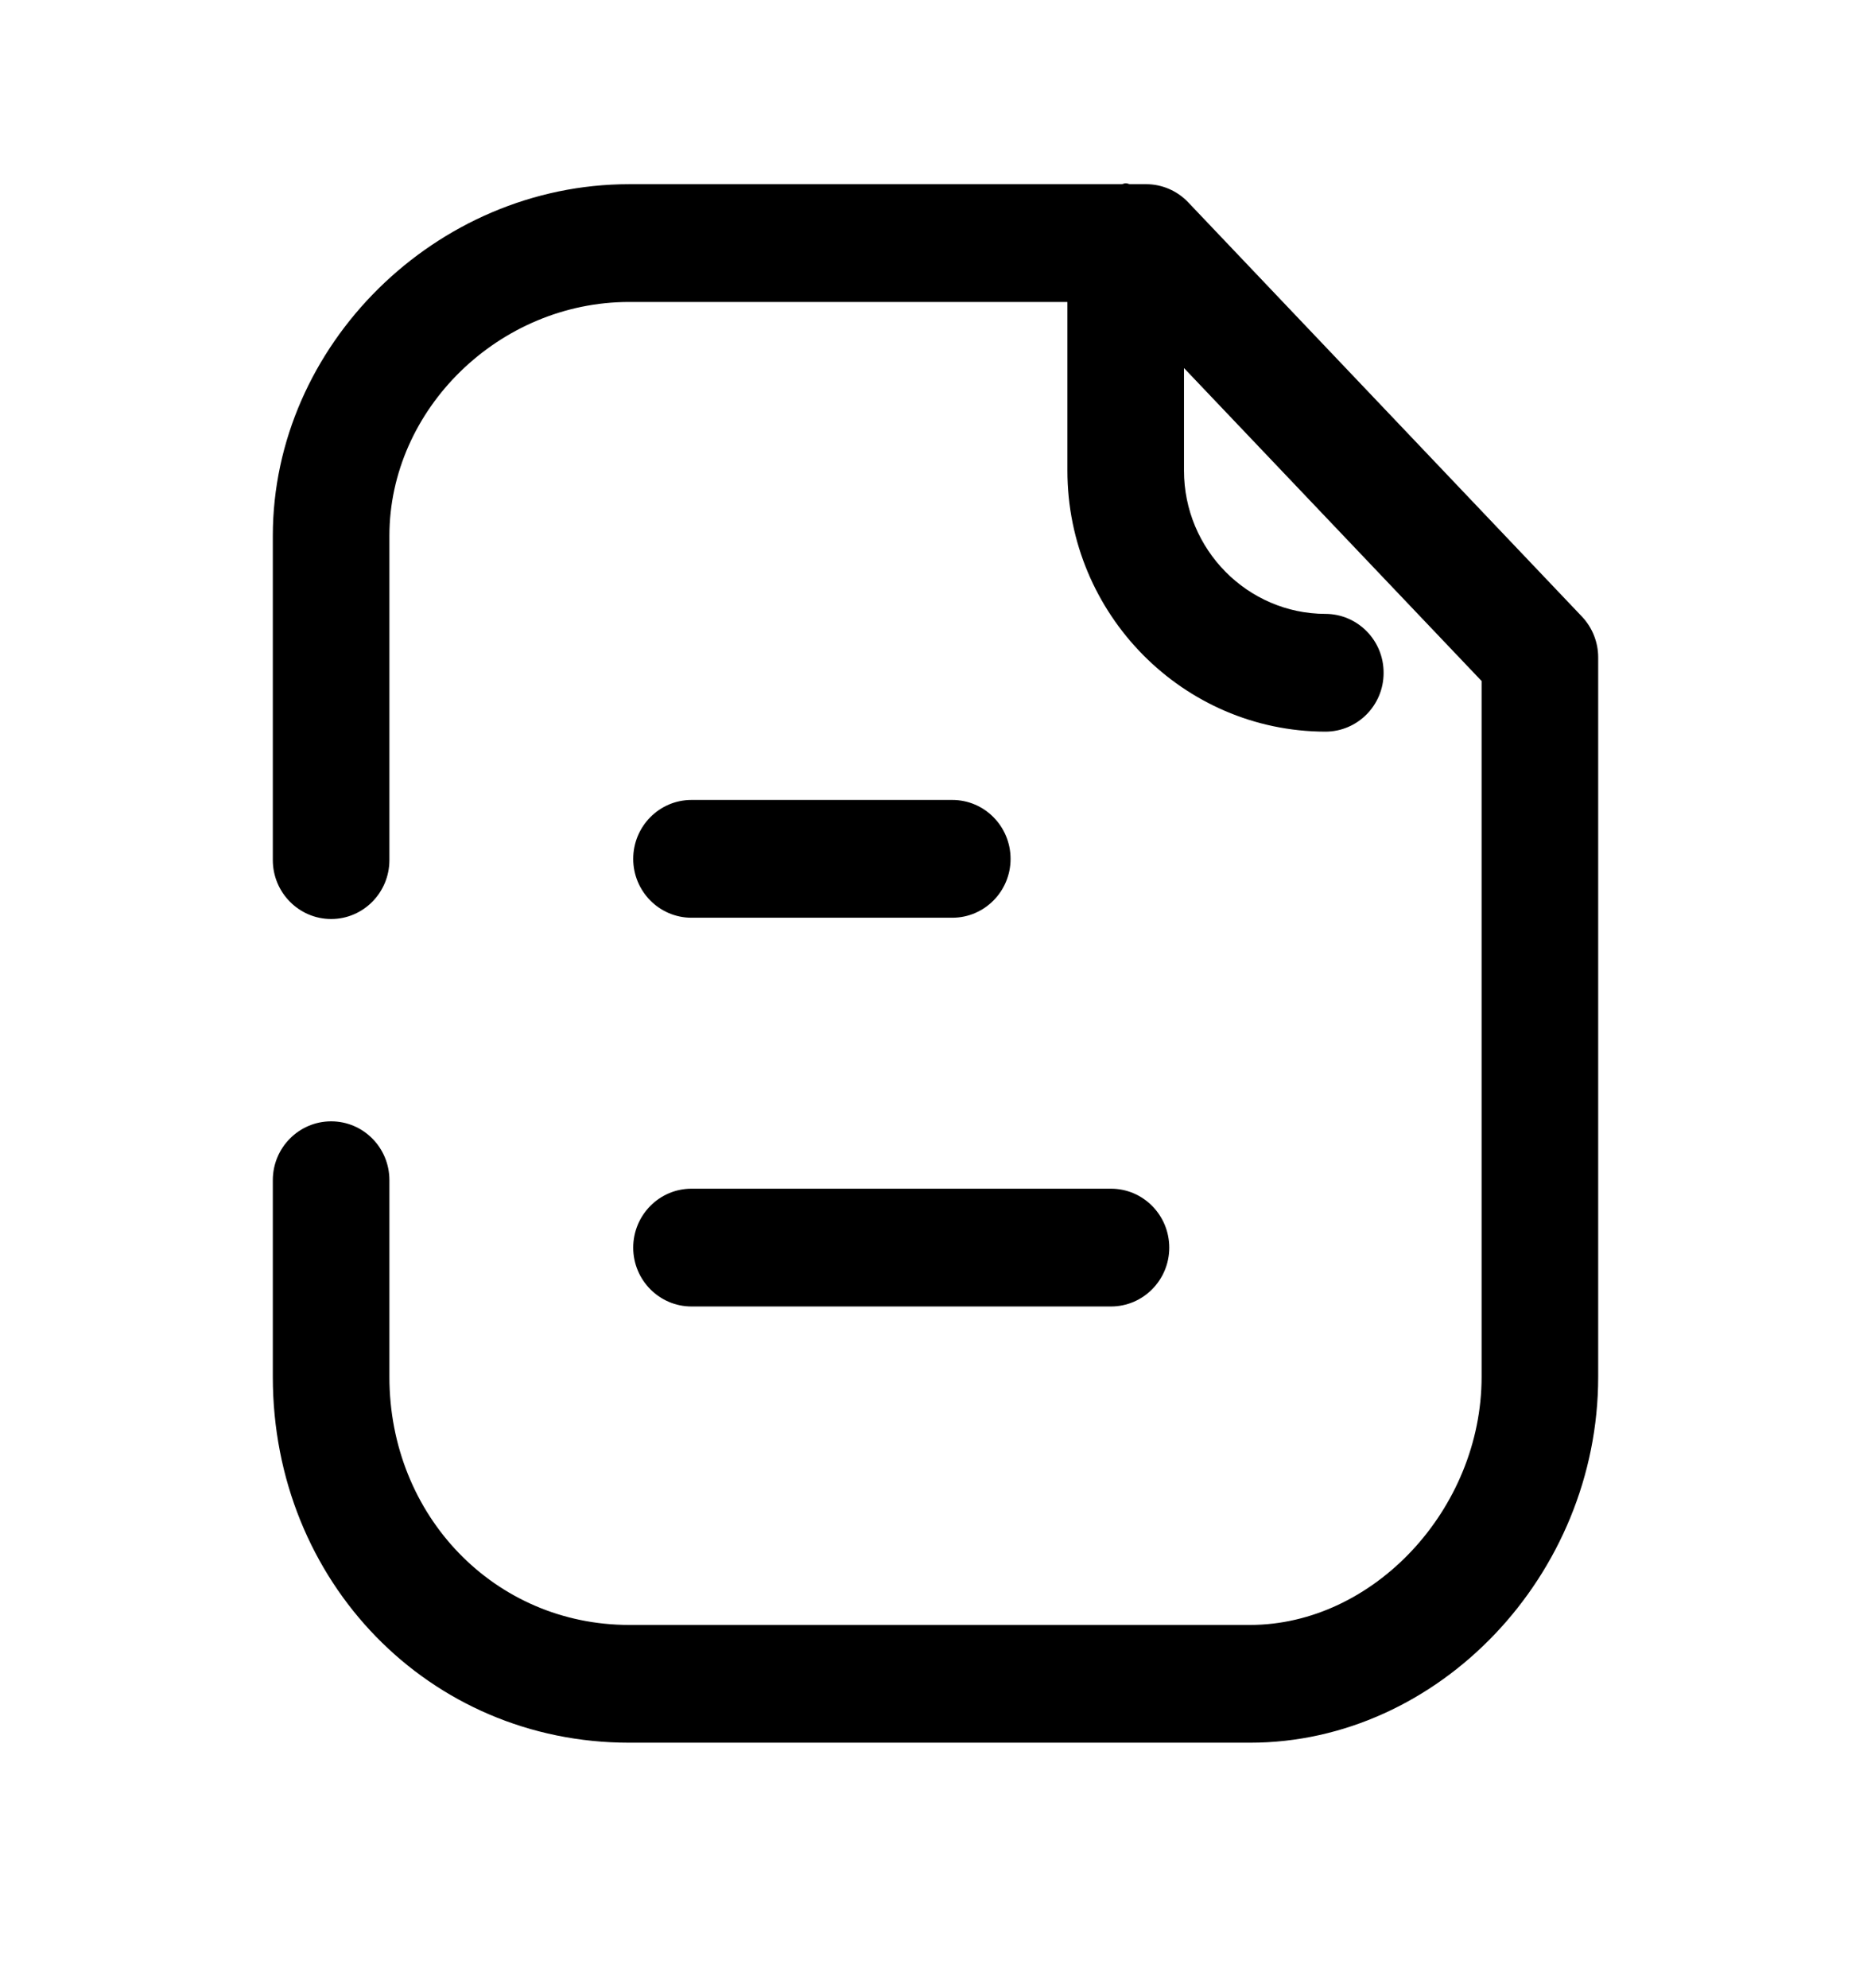 <svg width="16" height="17" viewBox="0 0 16 17" fill="none" xmlns="http://www.w3.org/2000/svg"><path fill-rule="evenodd" clip-rule="evenodd" d="M13.528 5.272L10.161 1.73C10.067 1.631 9.937 1.575 9.802 1.575H9.665C9.659 1.575 9.653 1.573 9.648 1.571C9.641 1.569 9.634 1.567 9.627 1.567C9.619 1.567 9.612 1.569 9.605 1.572L9.605 1.572C9.6 1.573 9.594 1.575 9.588 1.575H5.38C3.728 1.575 2.333 2.952 2.333 4.582V7.354C2.333 7.632 2.557 7.858 2.832 7.858C3.107 7.858 3.33 7.632 3.33 7.354V4.582C3.33 3.498 4.269 2.582 5.38 2.582H9.128V4.024C9.128 5.252 10.117 6.253 11.333 6.256H11.334C11.609 6.256 11.832 6.031 11.832 5.754C11.833 5.475 11.61 5.25 11.335 5.249C10.668 5.248 10.125 4.698 10.125 4.024V3.147L12.67 5.823V11.773C12.67 12.903 11.745 13.894 10.69 13.894H5.38C4.231 13.894 3.33 12.962 3.33 11.773V10.091C3.33 9.813 3.107 9.588 2.832 9.588C2.557 9.588 2.333 9.813 2.333 10.091V11.773C2.333 13.527 3.672 14.901 5.38 14.901H10.69C12.303 14.901 13.667 13.468 13.667 11.773V5.621C13.667 5.491 13.617 5.366 13.528 5.272ZM5.913 11.171H9.501C9.776 11.171 9.999 10.945 9.999 10.668C9.999 10.39 9.776 10.164 9.501 10.164H5.913C5.638 10.164 5.415 10.39 5.415 10.668C5.415 10.945 5.638 11.171 5.913 11.171ZM8.144 7.847H5.913C5.638 7.847 5.415 7.621 5.415 7.344C5.415 7.066 5.638 6.84 5.913 6.84H8.144C8.419 6.84 8.642 7.066 8.642 7.344C8.642 7.621 8.419 7.847 8.144 7.847Z" fill="currentColor"></path></svg>
